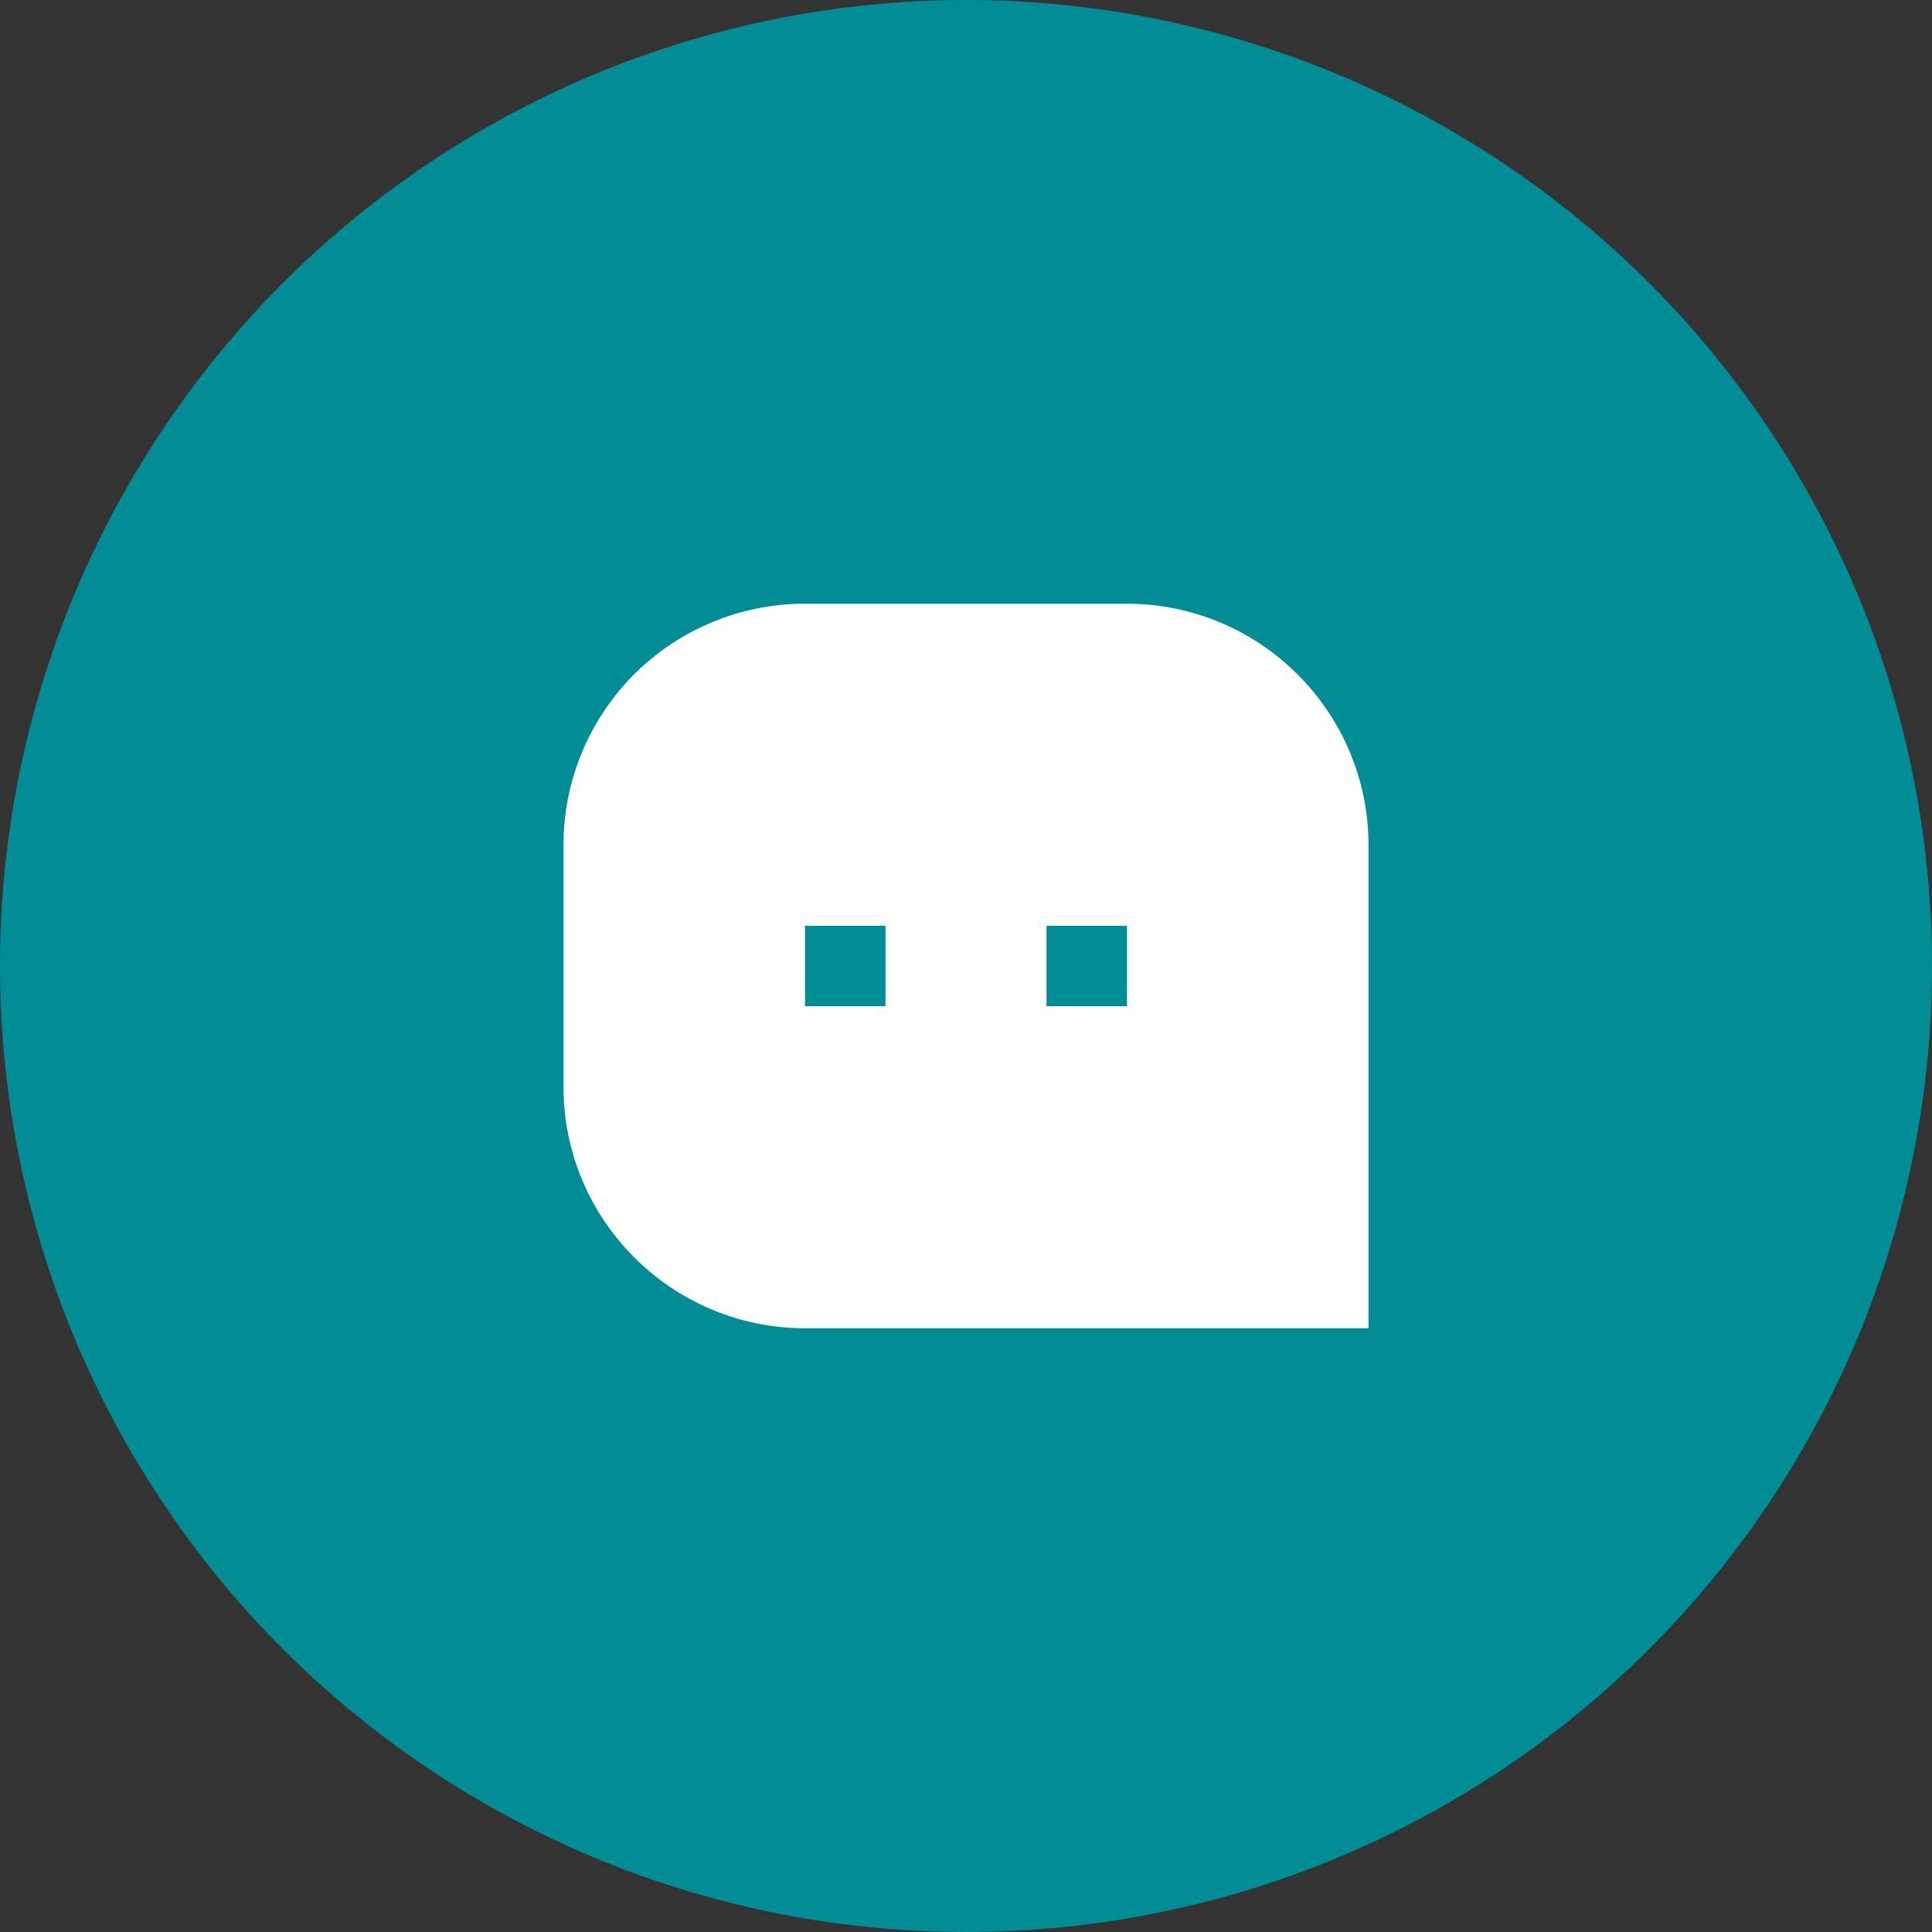 <svg width="24" height="24" viewBox="0 0 24 24" fill="none" xmlns="http://www.w3.org/2000/svg">
<rect x="0" y="0" width="24" height="24" fill="#333333" stroke="none"/>
<circle cx="12" cy="12" r="12" fill="#028C96"/>
<g clip-path="url(#clip0_361_3)">
<path d="M7 10.497C7 10.103 7.077 9.713 7.228 9.349C7.379 8.985 7.6 8.655 7.878 8.376C8.157 8.098 8.488 7.877 8.852 7.727C9.216 7.576 9.606 7.499 10 7.5H14C15.656 7.5 17 8.848 17 10.497V16.5H10C8.344 16.5 7 15.152 7 13.503V10.497ZM13 11.5V12.5H14V11.5H13ZM10 11.5V12.5H11V11.5H10Z" fill="white"/>
</g>
<defs>
<clipPath id="clip0_361_3">
<rect width="12" height="12" fill="white" transform="translate(6 6)"/>
</clipPath>
</defs>
</svg>
